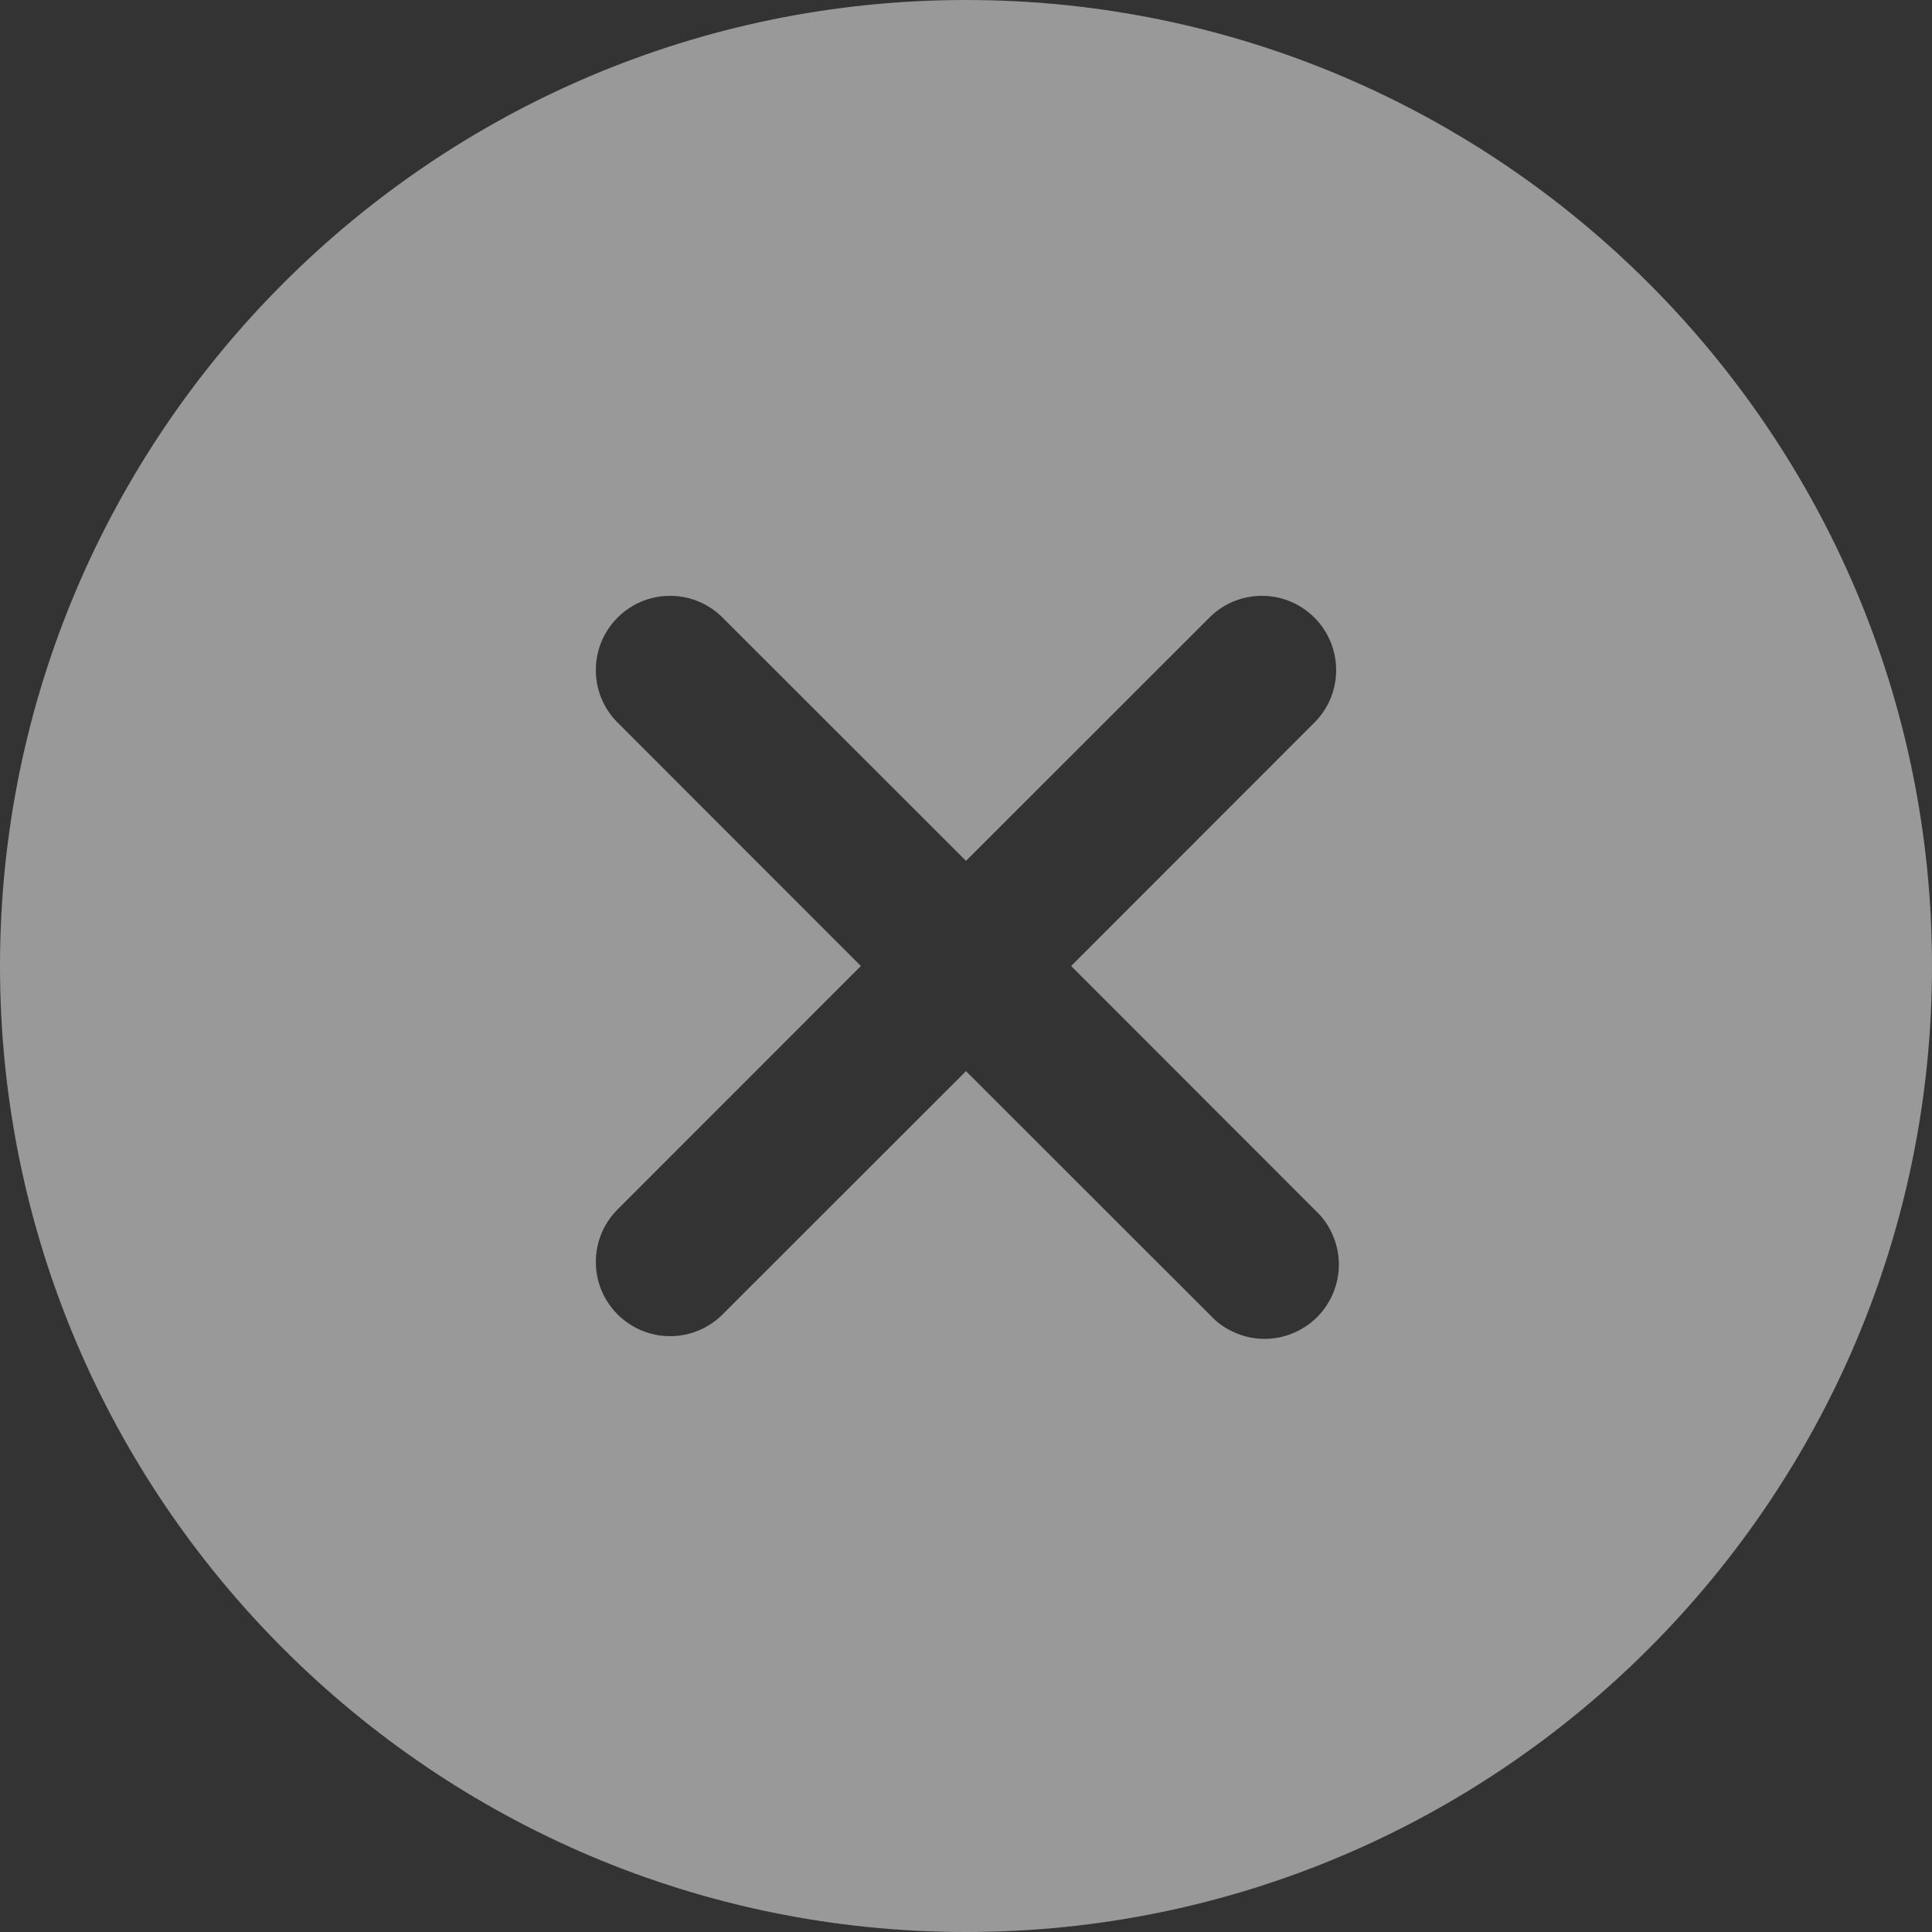 <svg width="12" height="12" viewBox="0 0 12 12" fill="none" xmlns="http://www.w3.org/2000/svg">
<rect x="0" y="0" width="12" height="12" fill="#333333" stroke="none"/>
<g clip-path="url(#clip0_8524_382)">
<path d="M6 0C2.692 0 0 2.692 0 6C0 9.308 2.692 12 6 12C9.308 12 12 9.308 12 6C12 2.692 9.308 0 6 0ZM8.172 7.52C8.217 7.562 8.253 7.613 8.277 7.67C8.302 7.726 8.315 7.787 8.316 7.849C8.317 7.91 8.305 7.971 8.282 8.028C8.259 8.085 8.224 8.137 8.181 8.181C8.137 8.224 8.085 8.259 8.028 8.282C7.971 8.305 7.91 8.317 7.849 8.316C7.787 8.315 7.726 8.302 7.67 8.277C7.613 8.253 7.562 8.217 7.52 8.172L6 6.653L4.48 8.172C4.393 8.255 4.277 8.301 4.156 8.299C4.036 8.298 3.921 8.249 3.836 8.164C3.751 8.079 3.702 7.964 3.701 7.844C3.699 7.723 3.745 7.607 3.828 7.52L5.347 6L3.828 4.48C3.745 4.393 3.699 4.277 3.701 4.156C3.702 4.036 3.751 3.921 3.836 3.836C3.921 3.751 4.036 3.702 4.156 3.701C4.277 3.699 4.393 3.745 4.48 3.828L6 5.347L7.52 3.828C7.607 3.745 7.723 3.699 7.844 3.701C7.964 3.702 8.079 3.751 8.164 3.836C8.249 3.921 8.298 4.036 8.299 4.156C8.301 4.277 8.255 4.393 8.172 4.48L6.653 6L8.172 7.52Z" fill="white" fill-opacity="0.5"/>
</g>
<defs>
<clipPath id="clip0_8524_382">
<rect width="12" height="12" fill="white"/>
</clipPath>
</defs>
</svg>
